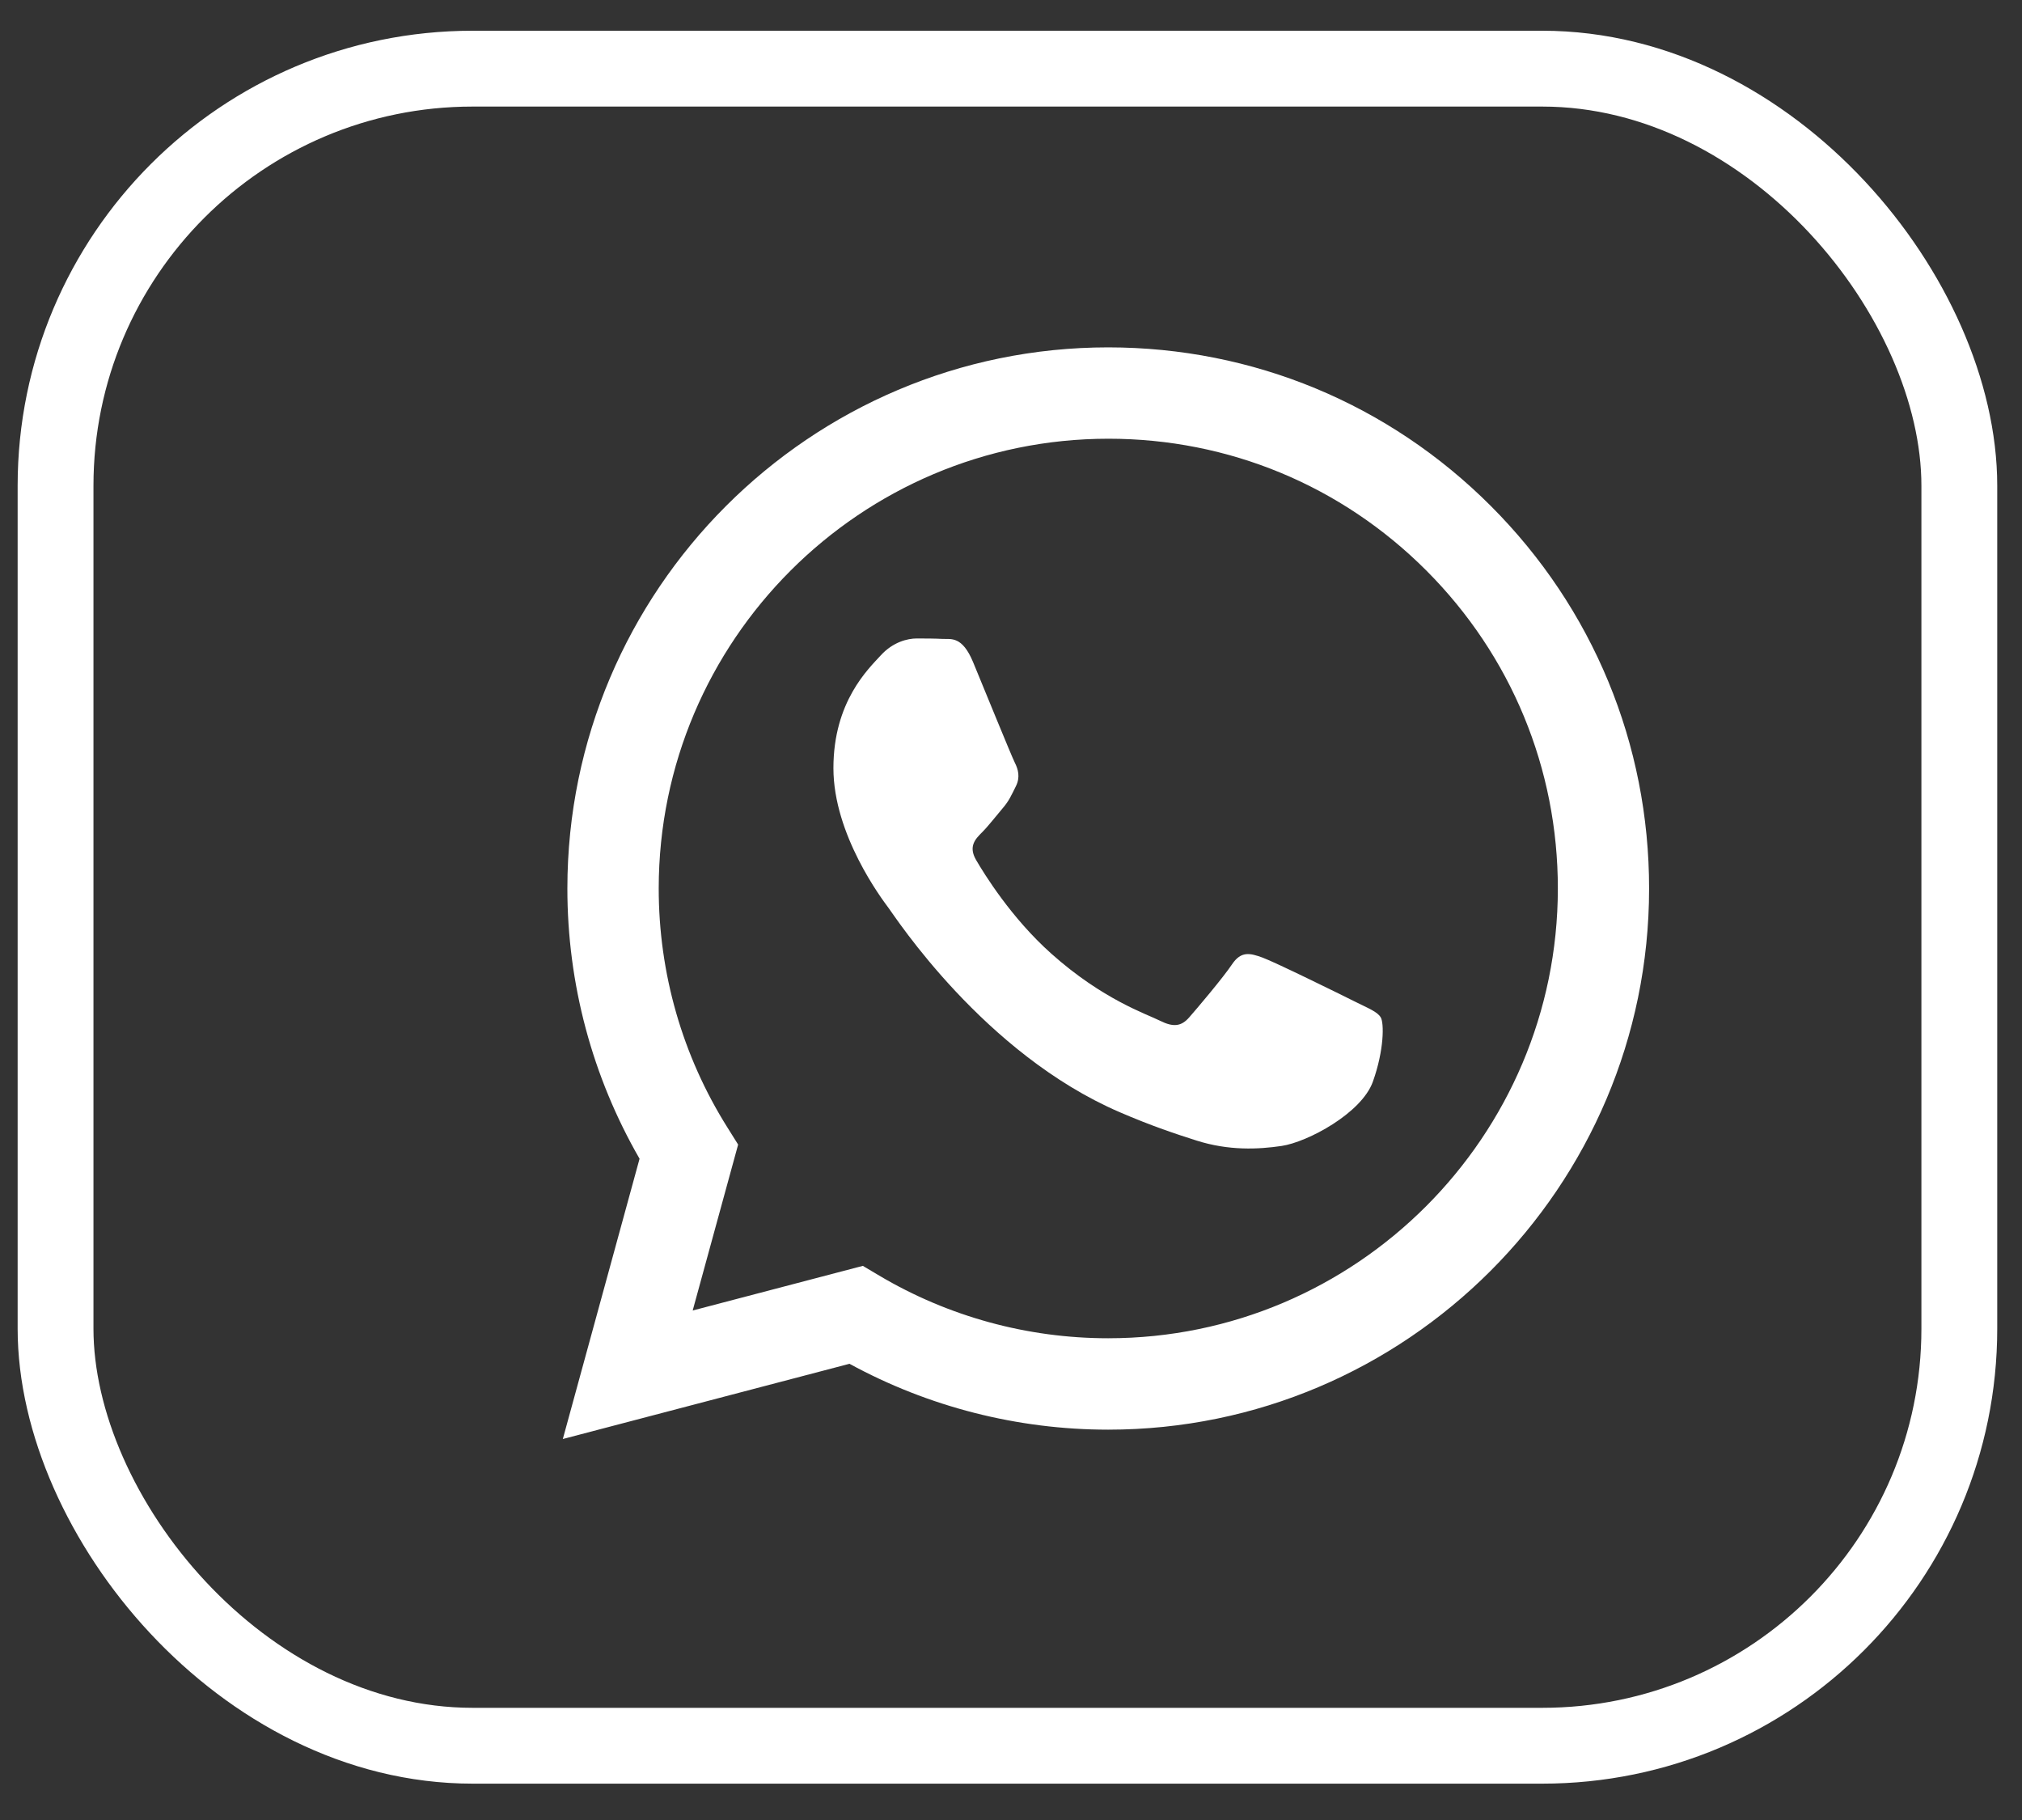 <svg width="40" height="36" viewBox="0 0 40 36" fill="none" xmlns="http://www.w3.org/2000/svg">
<rect x="0" y="0" width="40" height="36" fill="#333333" stroke="none"/>
<path fill-rule="evenodd" clip-rule="evenodd" d="M29.493 10.009C27.473 7.987 24.786 6.872 21.924 6.871C16.026 6.871 11.226 11.67 11.224 17.571C11.223 19.456 11.716 21.297 12.652 22.92L11.134 28.464L16.805 26.976C18.368 27.829 20.128 28.278 21.919 28.279H21.923C27.82 28.279 32.621 23.479 32.623 17.579C32.625 14.72 31.513 12.031 29.493 10.009ZM21.924 26.471H21.92C20.324 26.471 18.76 26.042 17.394 25.232L17.069 25.039L13.703 25.922L14.602 22.64L14.391 22.303C13.5 20.887 13.03 19.25 13.031 17.571C13.033 12.667 17.023 8.678 21.928 8.678C24.304 8.678 26.537 9.604 28.216 11.285C29.895 12.967 30.819 15.201 30.818 17.577C30.815 22.482 26.826 26.471 21.924 26.471ZM26.802 19.811C26.535 19.677 25.221 19.03 24.975 18.941C24.73 18.852 24.552 18.807 24.373 19.074C24.194 19.341 23.683 19.944 23.526 20.123C23.371 20.301 23.214 20.324 22.947 20.19C22.68 20.056 21.818 19.774 20.797 18.863C20.002 18.154 19.465 17.278 19.309 17.01C19.154 16.742 19.293 16.598 19.426 16.465C19.547 16.345 19.694 16.153 19.828 15.996C19.963 15.841 20.007 15.73 20.097 15.551C20.186 15.373 20.142 15.216 20.074 15.082C20.007 14.949 19.472 13.633 19.25 13.097C19.033 12.575 18.813 12.646 18.648 12.638C18.492 12.63 18.314 12.629 18.135 12.629C17.957 12.629 17.667 12.696 17.423 12.964C17.178 13.232 16.487 13.879 16.487 15.194C16.487 16.511 17.445 17.782 17.578 17.96C17.712 18.138 19.463 20.839 22.145 21.997C22.783 22.273 23.282 22.437 23.669 22.56C24.31 22.764 24.893 22.735 25.354 22.667C25.867 22.59 26.936 22.02 27.159 21.395C27.382 20.771 27.382 20.235 27.314 20.124C27.248 20.012 27.07 19.945 26.802 19.811Z" fill="white"/>
<rect x="1.099" y="1.358" width="37.661" height="33.173" rx="8.25" stroke="white" stroke-width="1.5"/>
</svg>
